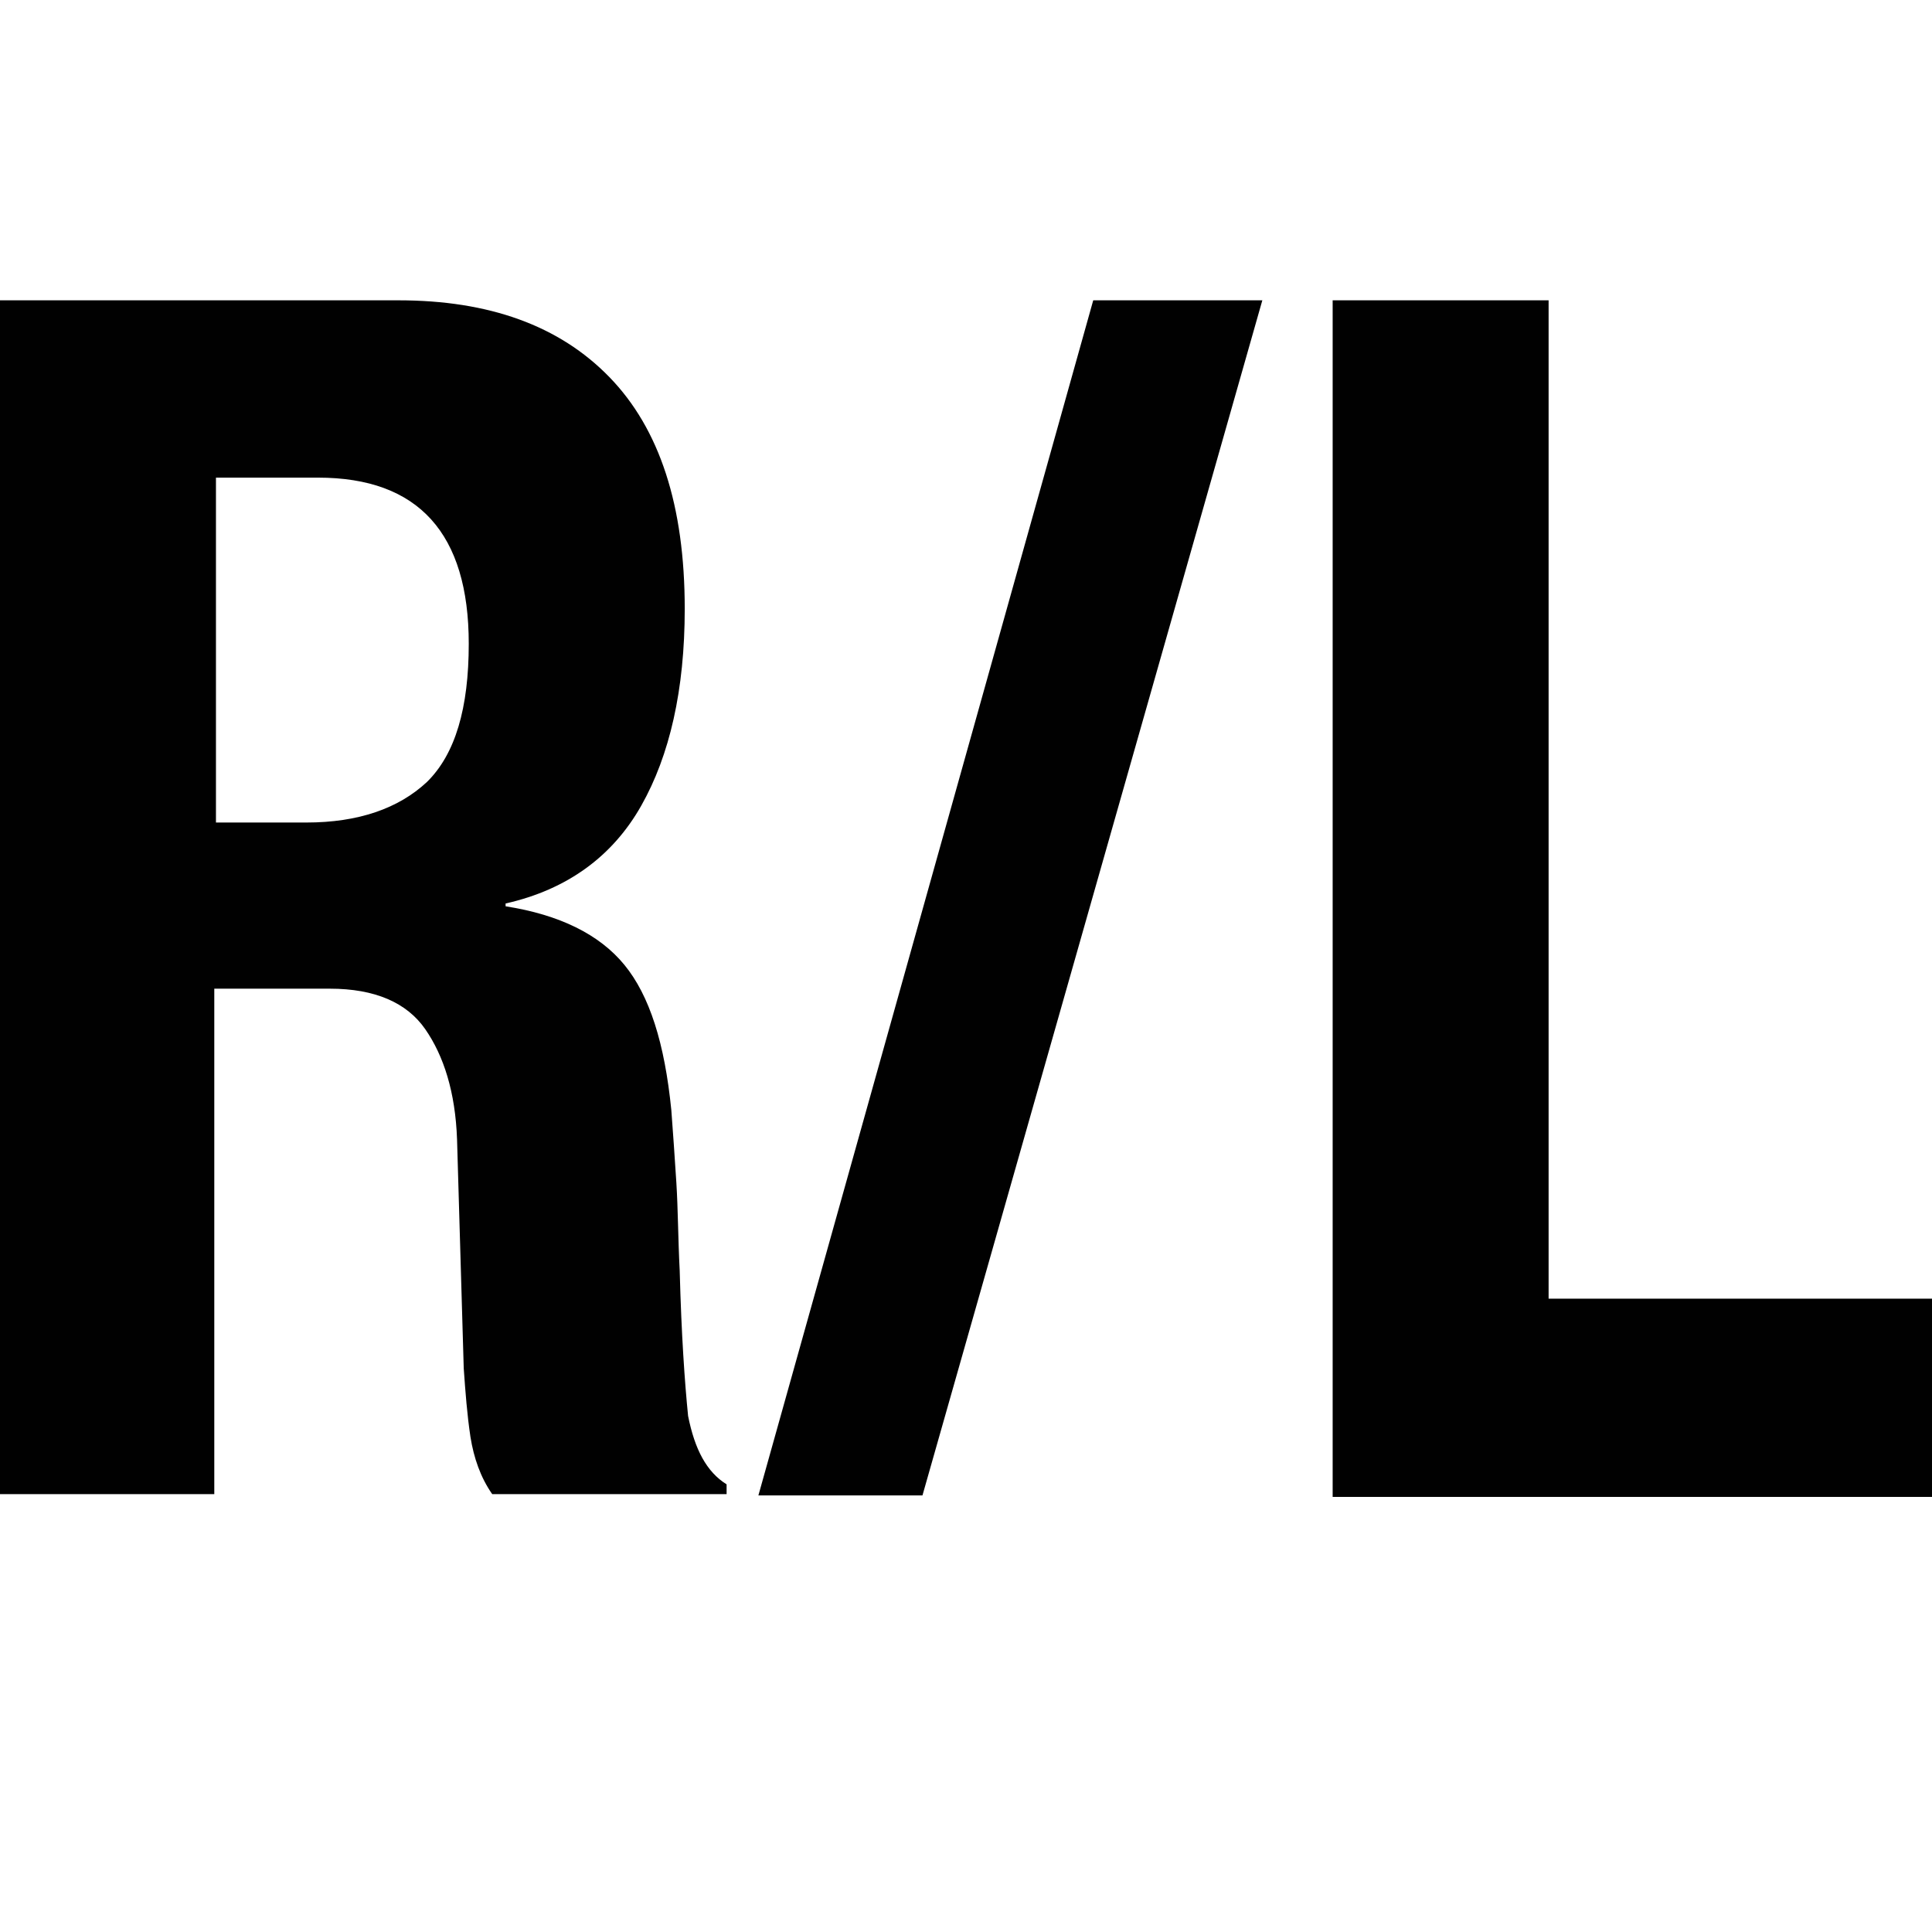 <?xml version="1.0" encoding="utf-8"?>
<!-- Generator: Adobe Illustrator 16.0.0, SVG Export Plug-In . SVG Version: 6.00 Build 0)  -->
<!DOCTYPE svg PUBLIC "-//W3C//DTD SVG 1.1//EN" "http://www.w3.org/Graphics/SVG/1.1/DTD/svg11.dtd">
<svg version="1.1" id="_x35_0m" xmlns="http://www.w3.org/2000/svg" xmlns:xlink="http://www.w3.org/1999/xlink" x="0px" y="0px"
	   viewBox="0 0 144 144" enable-background="new 0 0 144 144" xml:space="preserve" width="40" height="40">
<g>
	<path fill="#010101" d="M29.698,22.384c6.739,0,11.98,1.873,15.723,5.723c3.743,3.852,5.615,9.574,5.615,17.277
		c0,6.035-1.124,10.926-3.245,14.673c-2.12,3.747-5.49,6.245-10.107,7.284v0.209c3.994,0.625,6.988,2.082,8.859,4.371
		c1.872,2.29,2.996,5.828,3.494,10.824c0.125,1.664,0.25,3.435,0.375,5.411c0.125,1.977,0.125,4.162,0.249,6.557
		c0.125,4.786,0.375,8.325,0.625,10.823c0.499,2.497,1.373,4.162,2.87,5.099v0.729h-17.47c-0.873-1.249-1.373-2.706-1.622-4.266
		c-0.25-1.666-0.375-3.331-0.5-5.101L34.066,84.93c-0.125-3.539-0.998-6.244-2.371-8.222c-1.373-1.977-3.744-3.018-7.113-3.018
		h-8.61v37.673H0V22.384H29.698z M22.835,61.306c3.868,0,6.863-1.041,8.984-3.019c2.121-2.081,3.119-5.516,3.119-10.303
		c0-8.222-3.742-12.384-11.23-12.384h-7.612v25.705H22.835z"/>
	<path fill="#010101" d="M94.087,22.384L68.755,111.46H56.526l24.957-89.076C81.608,22.384,94.087,22.384,94.087,22.384z"/>
	<path fill="#010101" d="M99.328,22.384h16.096v74.41H144v14.777H99.328V22.384z"/>
</g>
</svg>

